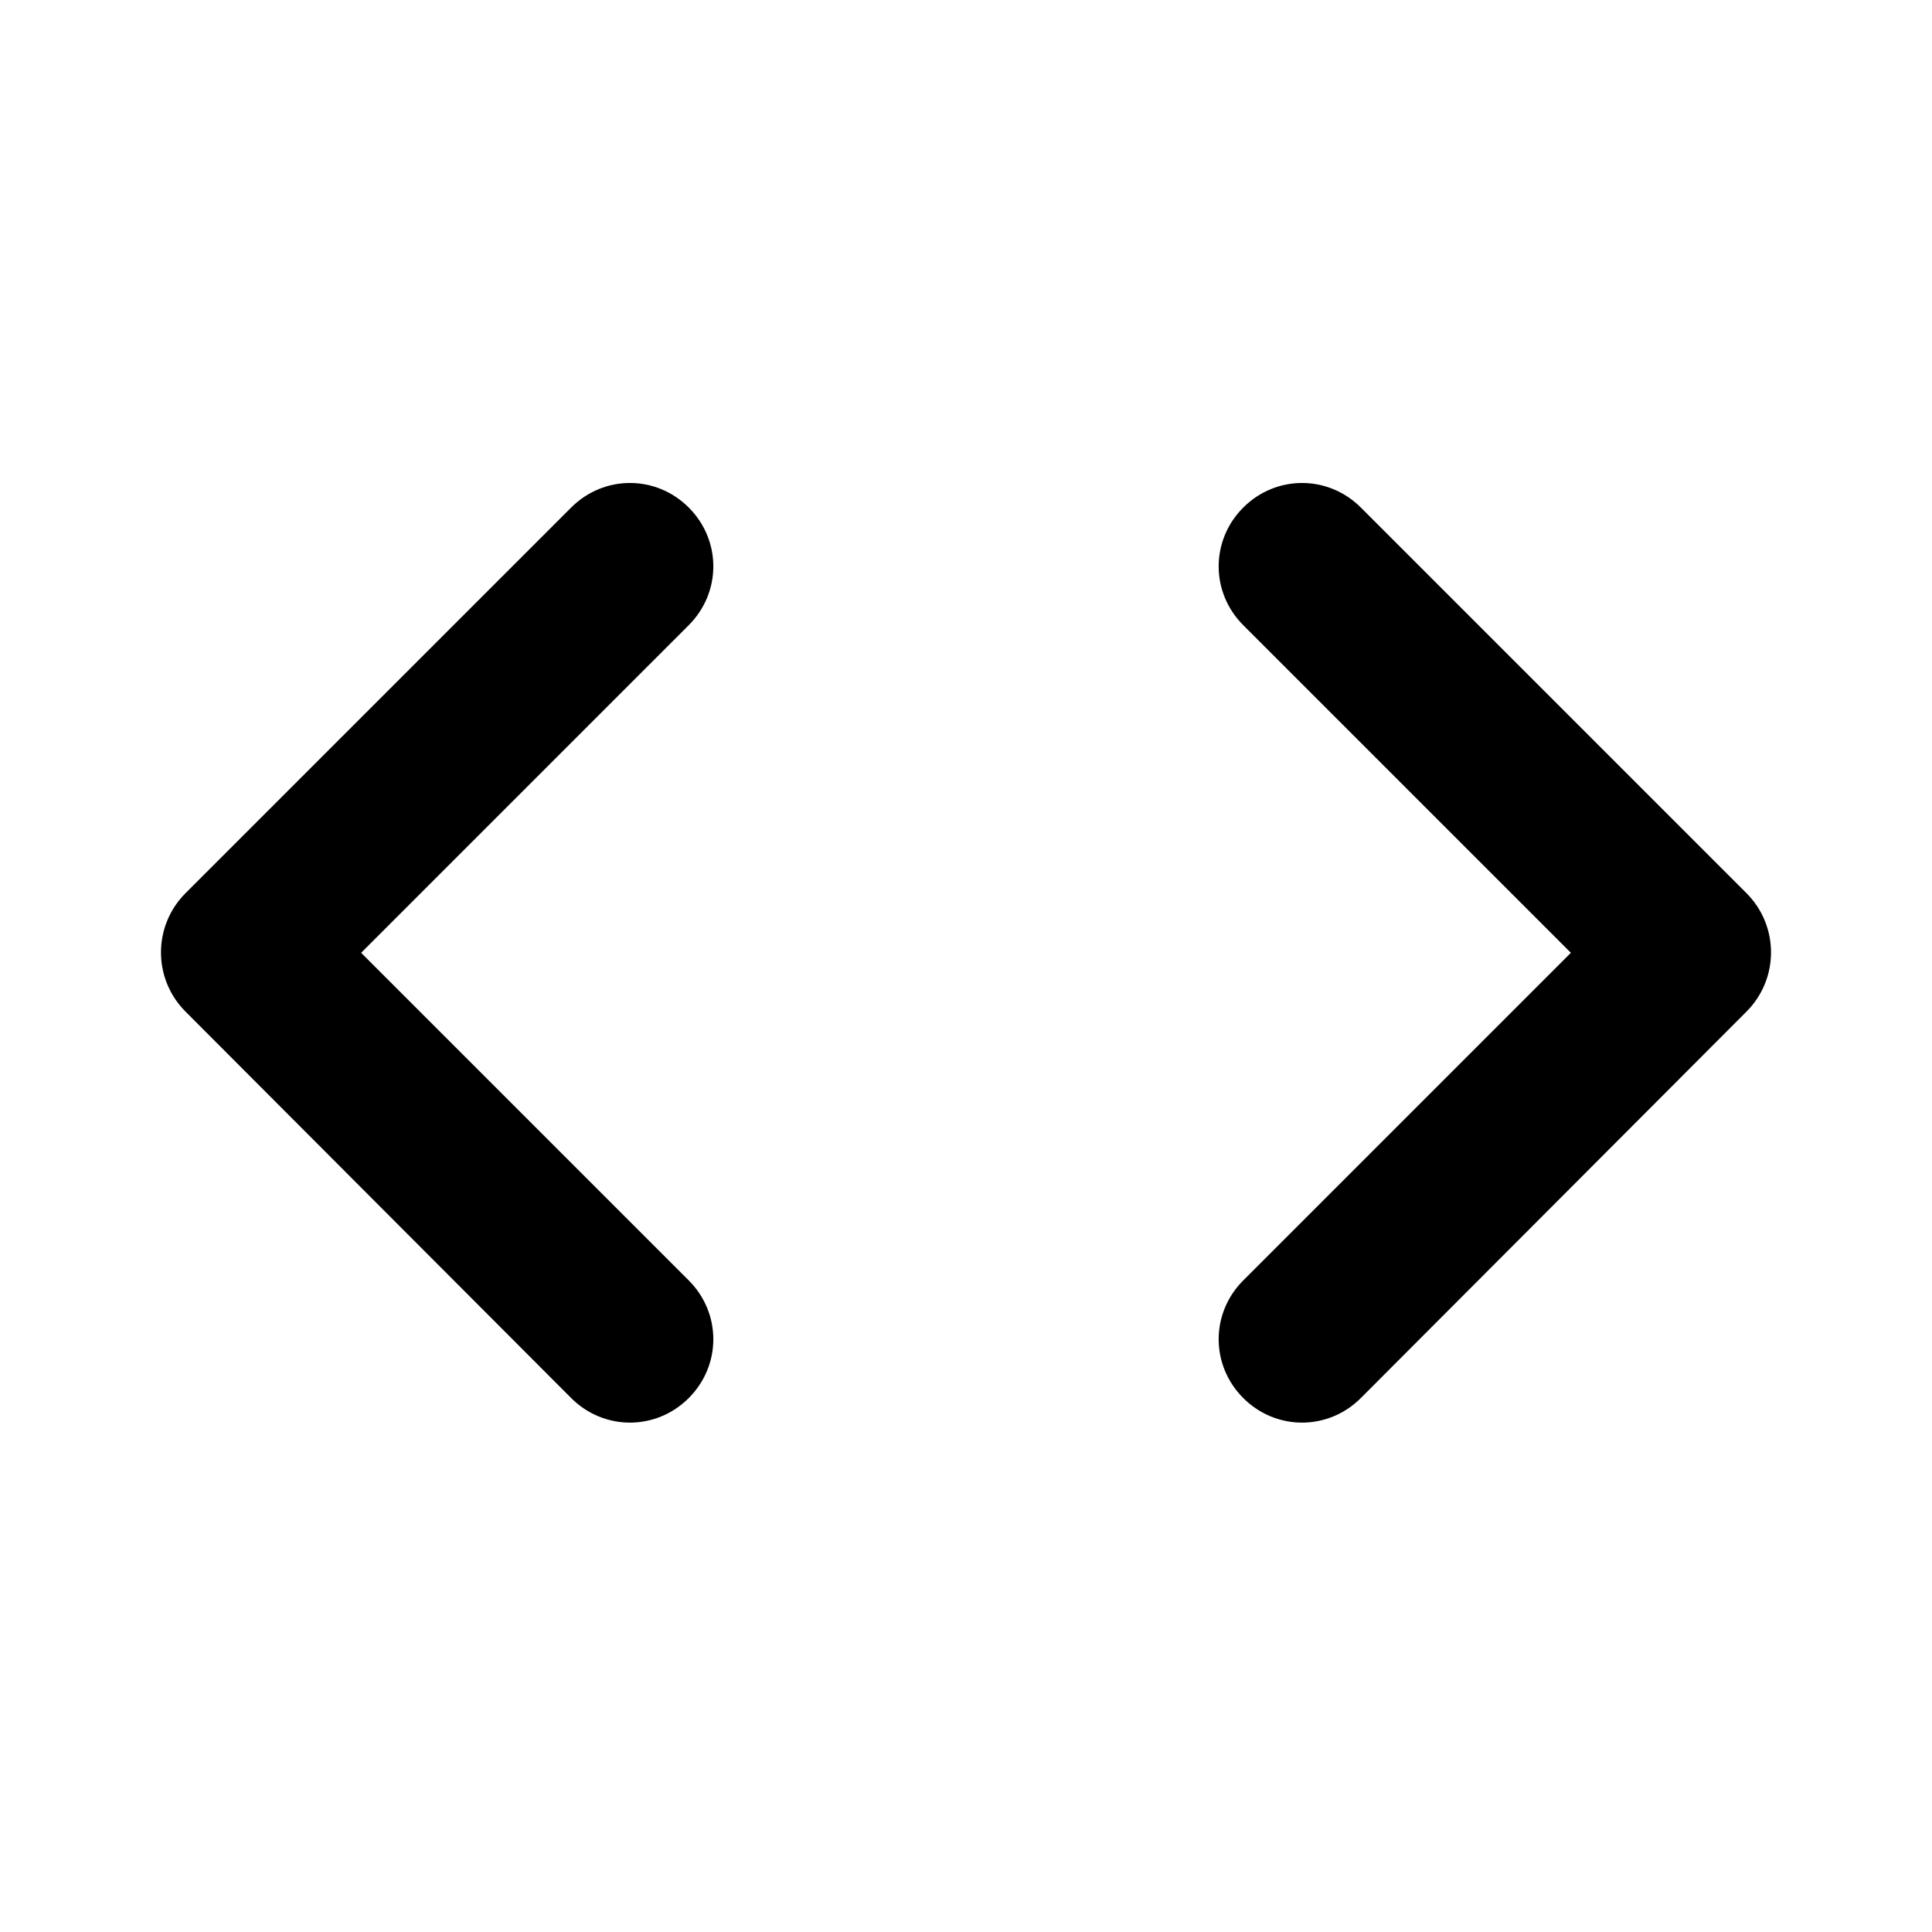 <svg class="fill-current stroke-current w-full h-full" style="color: inherit" stroke-width="0.2" width="24" height="24" viewBox="0 0 24 24" stroke="none" xmlns="http://www.w3.org/2000/svg">
<path d="M8.556 15.906L4.486 11.836L8.556 7.766C8.963 7.359 8.963 6.712 8.556 6.305C8.149 5.898 7.502 5.898 7.095 6.305L2.305 11.095C1.898 11.502 1.898 12.16 2.305 12.567L7.095 17.367C7.502 17.774 8.149 17.774 8.556 17.367C8.963 16.96 8.963 16.313 8.556 15.906ZM15.444 15.906L19.514 11.836L15.444 7.766C15.037 7.359 15.037 6.712 15.444 6.305C15.851 5.898 16.498 5.898 16.905 6.305L21.695 11.095C22.102 11.502 22.102 12.16 21.695 12.567L16.905 17.367C16.498 17.774 15.851 17.774 15.444 17.367C15.037 16.96 15.037 16.313 15.444 15.906Z" />
</svg>
